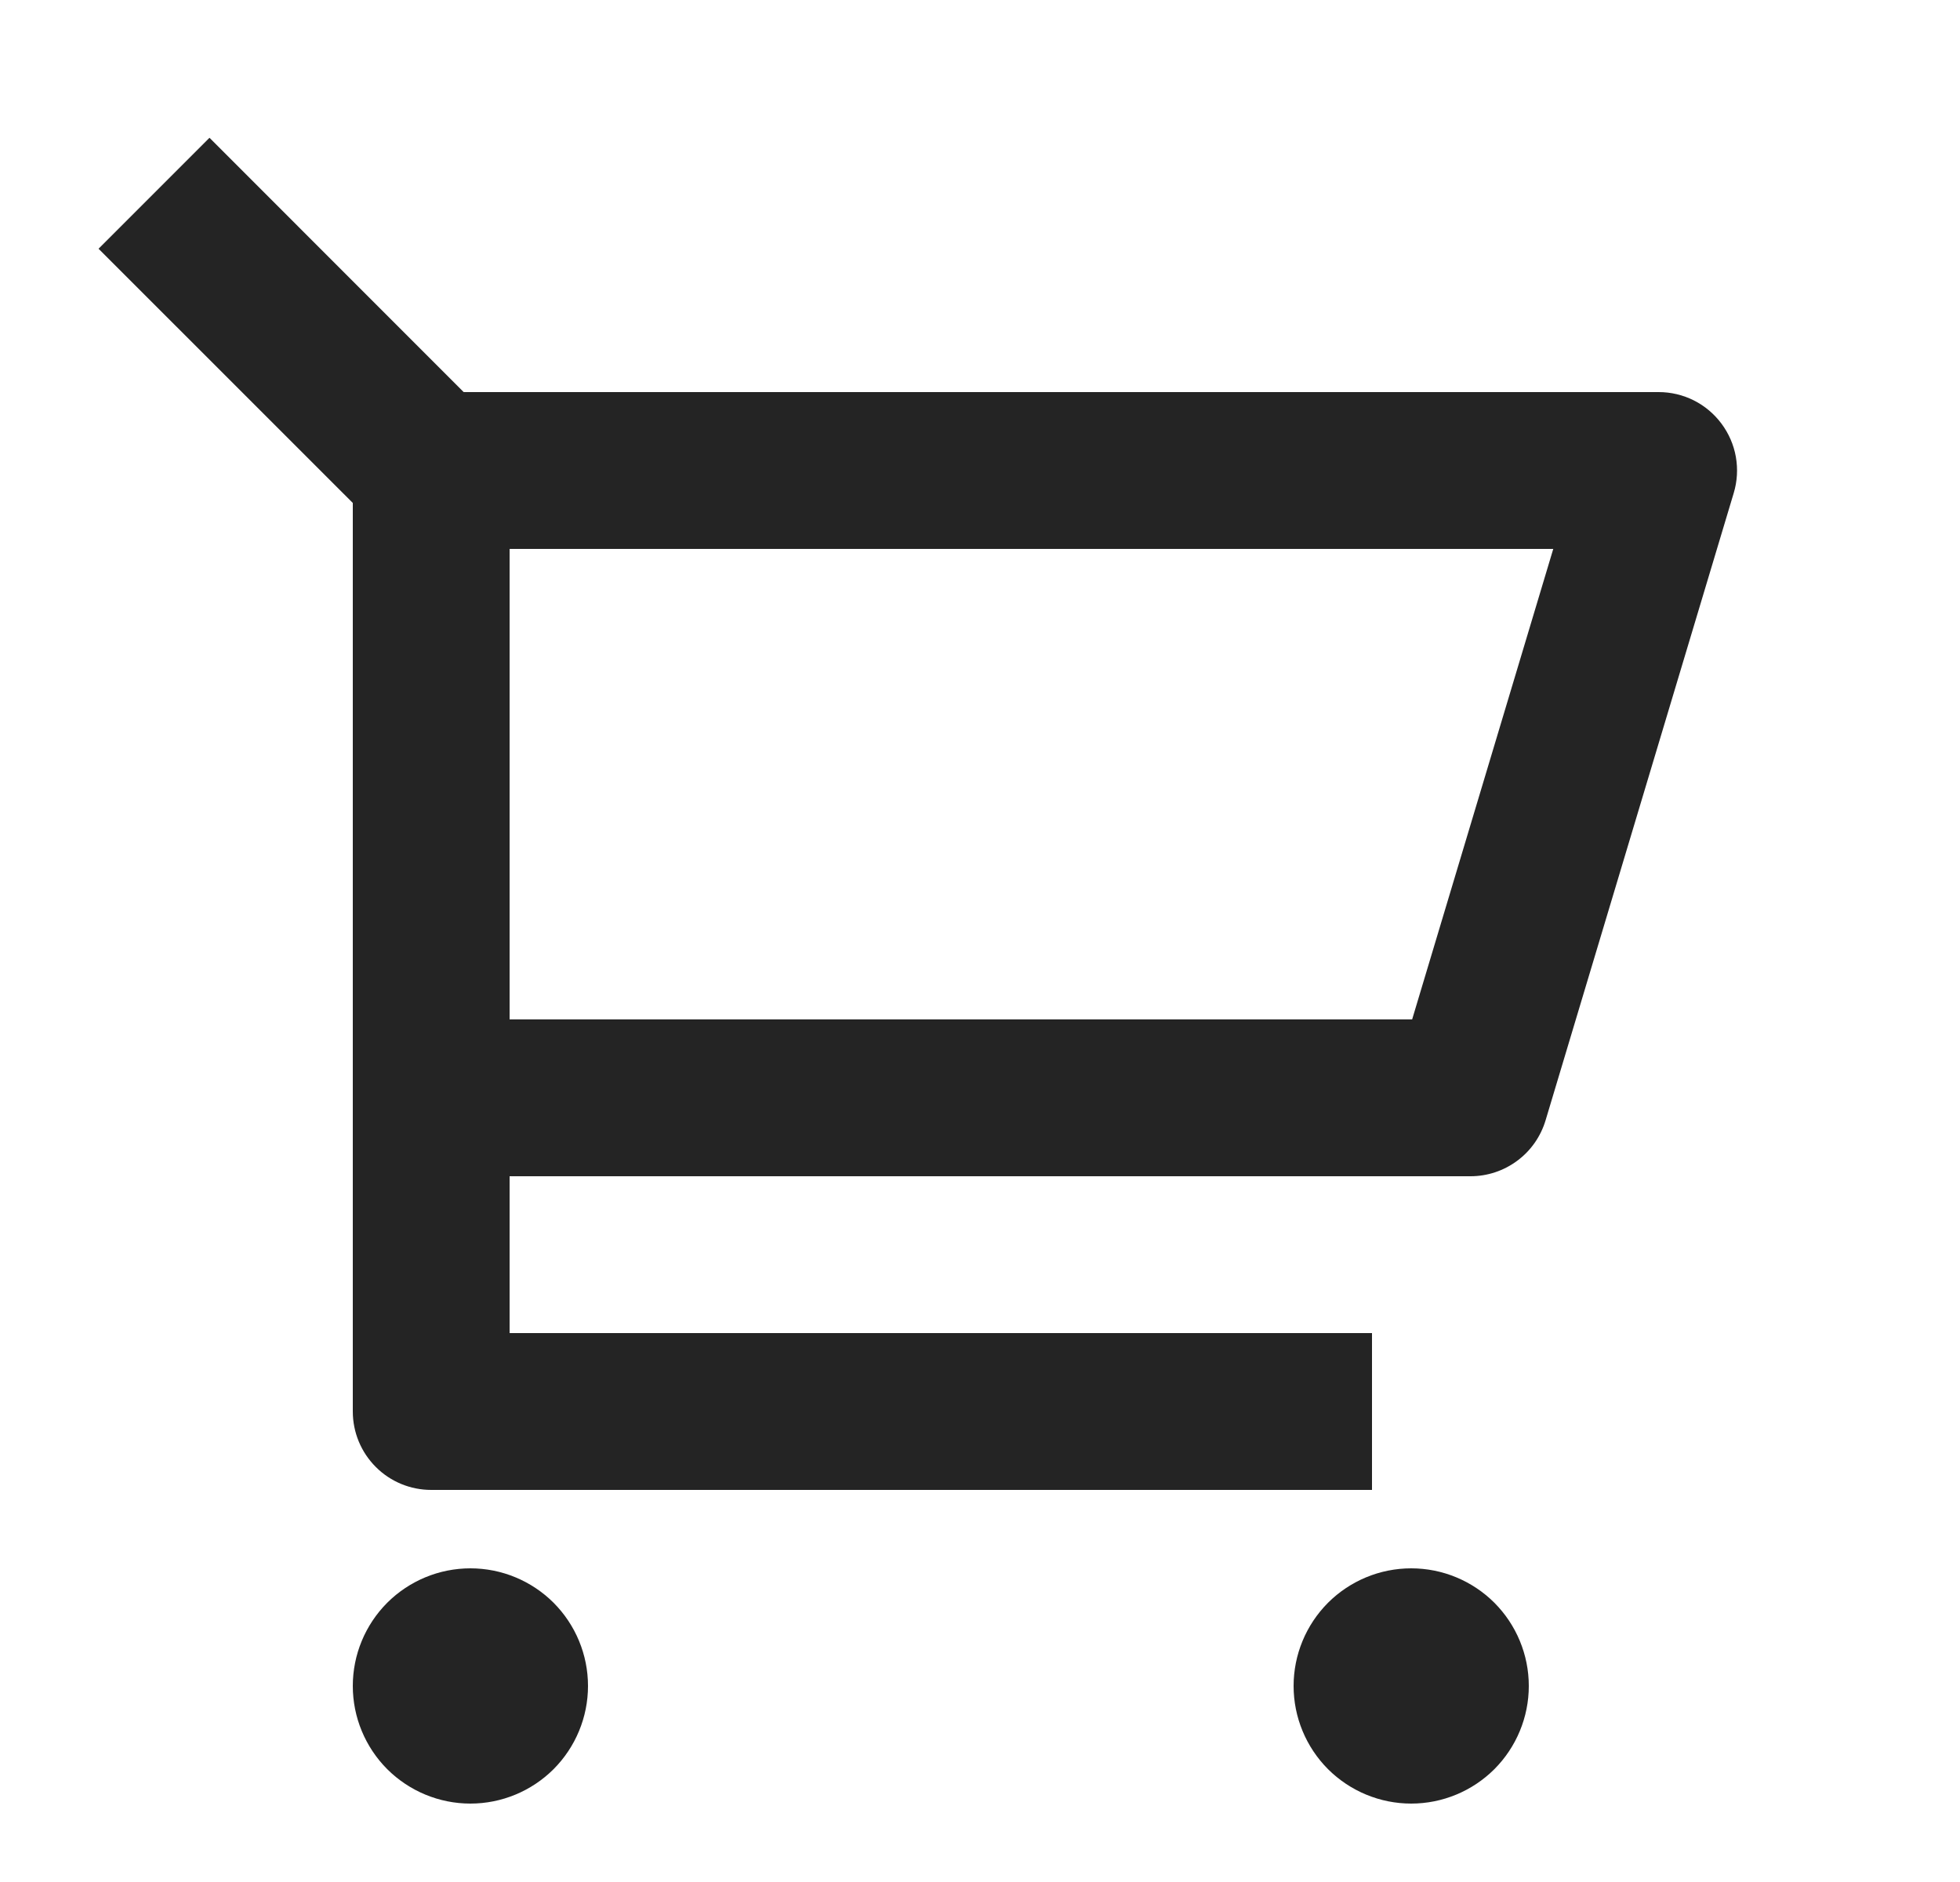 <svg width="25" height="24" viewBox="0 0 25 24" fill="none" xmlns="http://www.w3.org/2000/svg">
<path d="M4.5 6.414L1.257 3.172L2.672 1.757L5.914 5H21.156C21.312 5 21.465 5.036 21.605 5.106C21.744 5.176 21.865 5.278 21.958 5.403C22.051 5.528 22.114 5.673 22.141 5.826C22.168 5.98 22.159 6.138 22.114 6.287L19.714 14.287C19.652 14.493 19.526 14.674 19.353 14.802C19.18 14.931 18.971 15 18.756 15H6.5V17H17.5V19H5.5C5.235 19 4.98 18.895 4.793 18.707C4.605 18.519 4.5 18.265 4.5 18V6.414ZM6.5 7V13H18.012L19.812 7H6.5ZM6 23C5.602 23 5.221 22.842 4.939 22.561C4.658 22.279 4.5 21.898 4.5 21.5C4.5 21.102 4.658 20.721 4.939 20.439C5.221 20.158 5.602 20 6 20C6.398 20 6.779 20.158 7.061 20.439C7.342 20.721 7.5 21.102 7.5 21.5C7.5 21.898 7.342 22.279 7.061 22.561C6.779 22.842 6.398 23 6 23ZM18 23C17.602 23 17.221 22.842 16.939 22.561C16.658 22.279 16.5 21.898 16.5 21.5C16.5 21.102 16.658 20.721 16.939 20.439C17.221 20.158 17.602 20 18 20C18.398 20 18.779 20.158 19.061 20.439C19.342 20.721 19.5 21.102 19.5 21.5C19.5 21.898 19.342 22.279 19.061 22.561C18.779 22.842 18.398 23 18 23Z" fill="#242424"/>
</svg>
